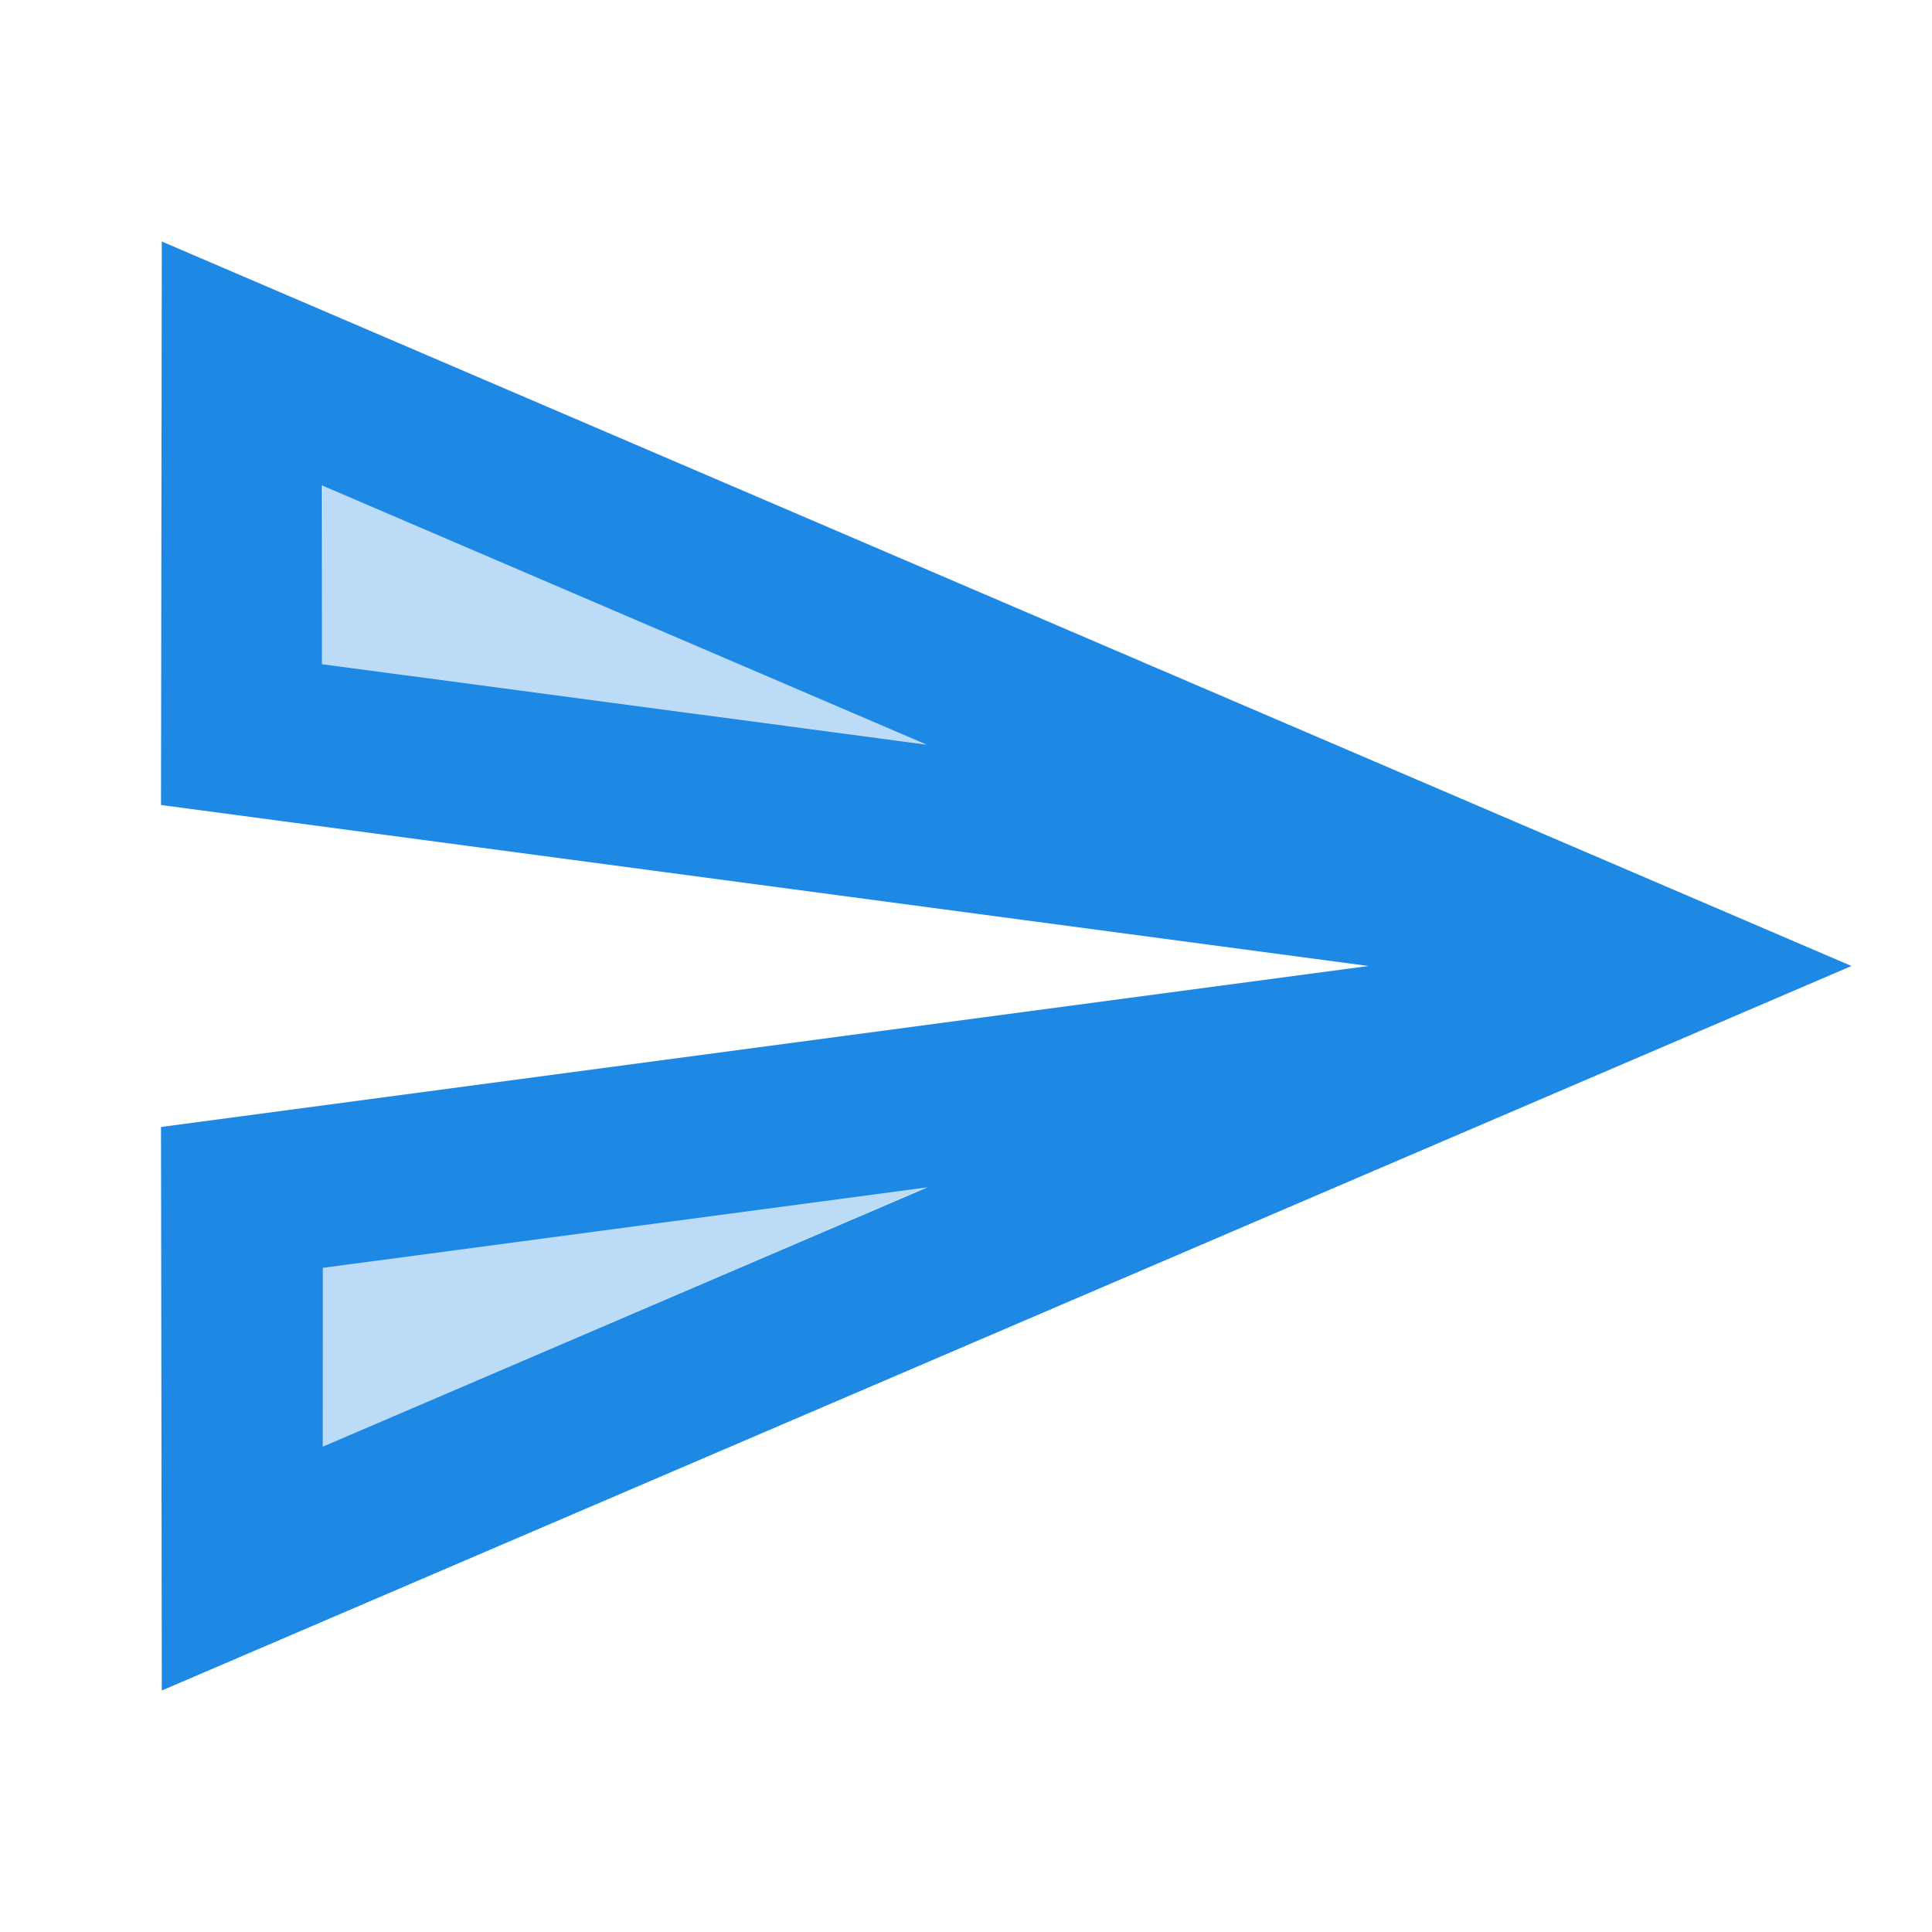 <svg width="24" height="24" viewBox="0 0 24 24" fill="none" xmlns="http://www.w3.org/2000/svg">
<g clip-path="url(#clip0_117_45070)">
<path opacity="0.3" d="M4 8.249L11.51 9.249L4.01 6.029L4 8.249ZM4.01 17.969L11.51 14.749L4 15.749L4.01 17.969Z" fill="#1E88E5"/>
<path d="M2.01 3L2 10L17 12L2 14L2.01 21L23 12L2.01 3ZM4 8.25V6.03L11.51 9.25L4 8.25ZM4.01 17.97V15.75L11.52 14.75L4.01 17.97Z" fill="#1E88E5"/>
</g>
<defs>
<clipPath id="clip0_117_45070">
<rect width="24" height="24" fill="white"/>
</clipPath>
</defs>
</svg>
